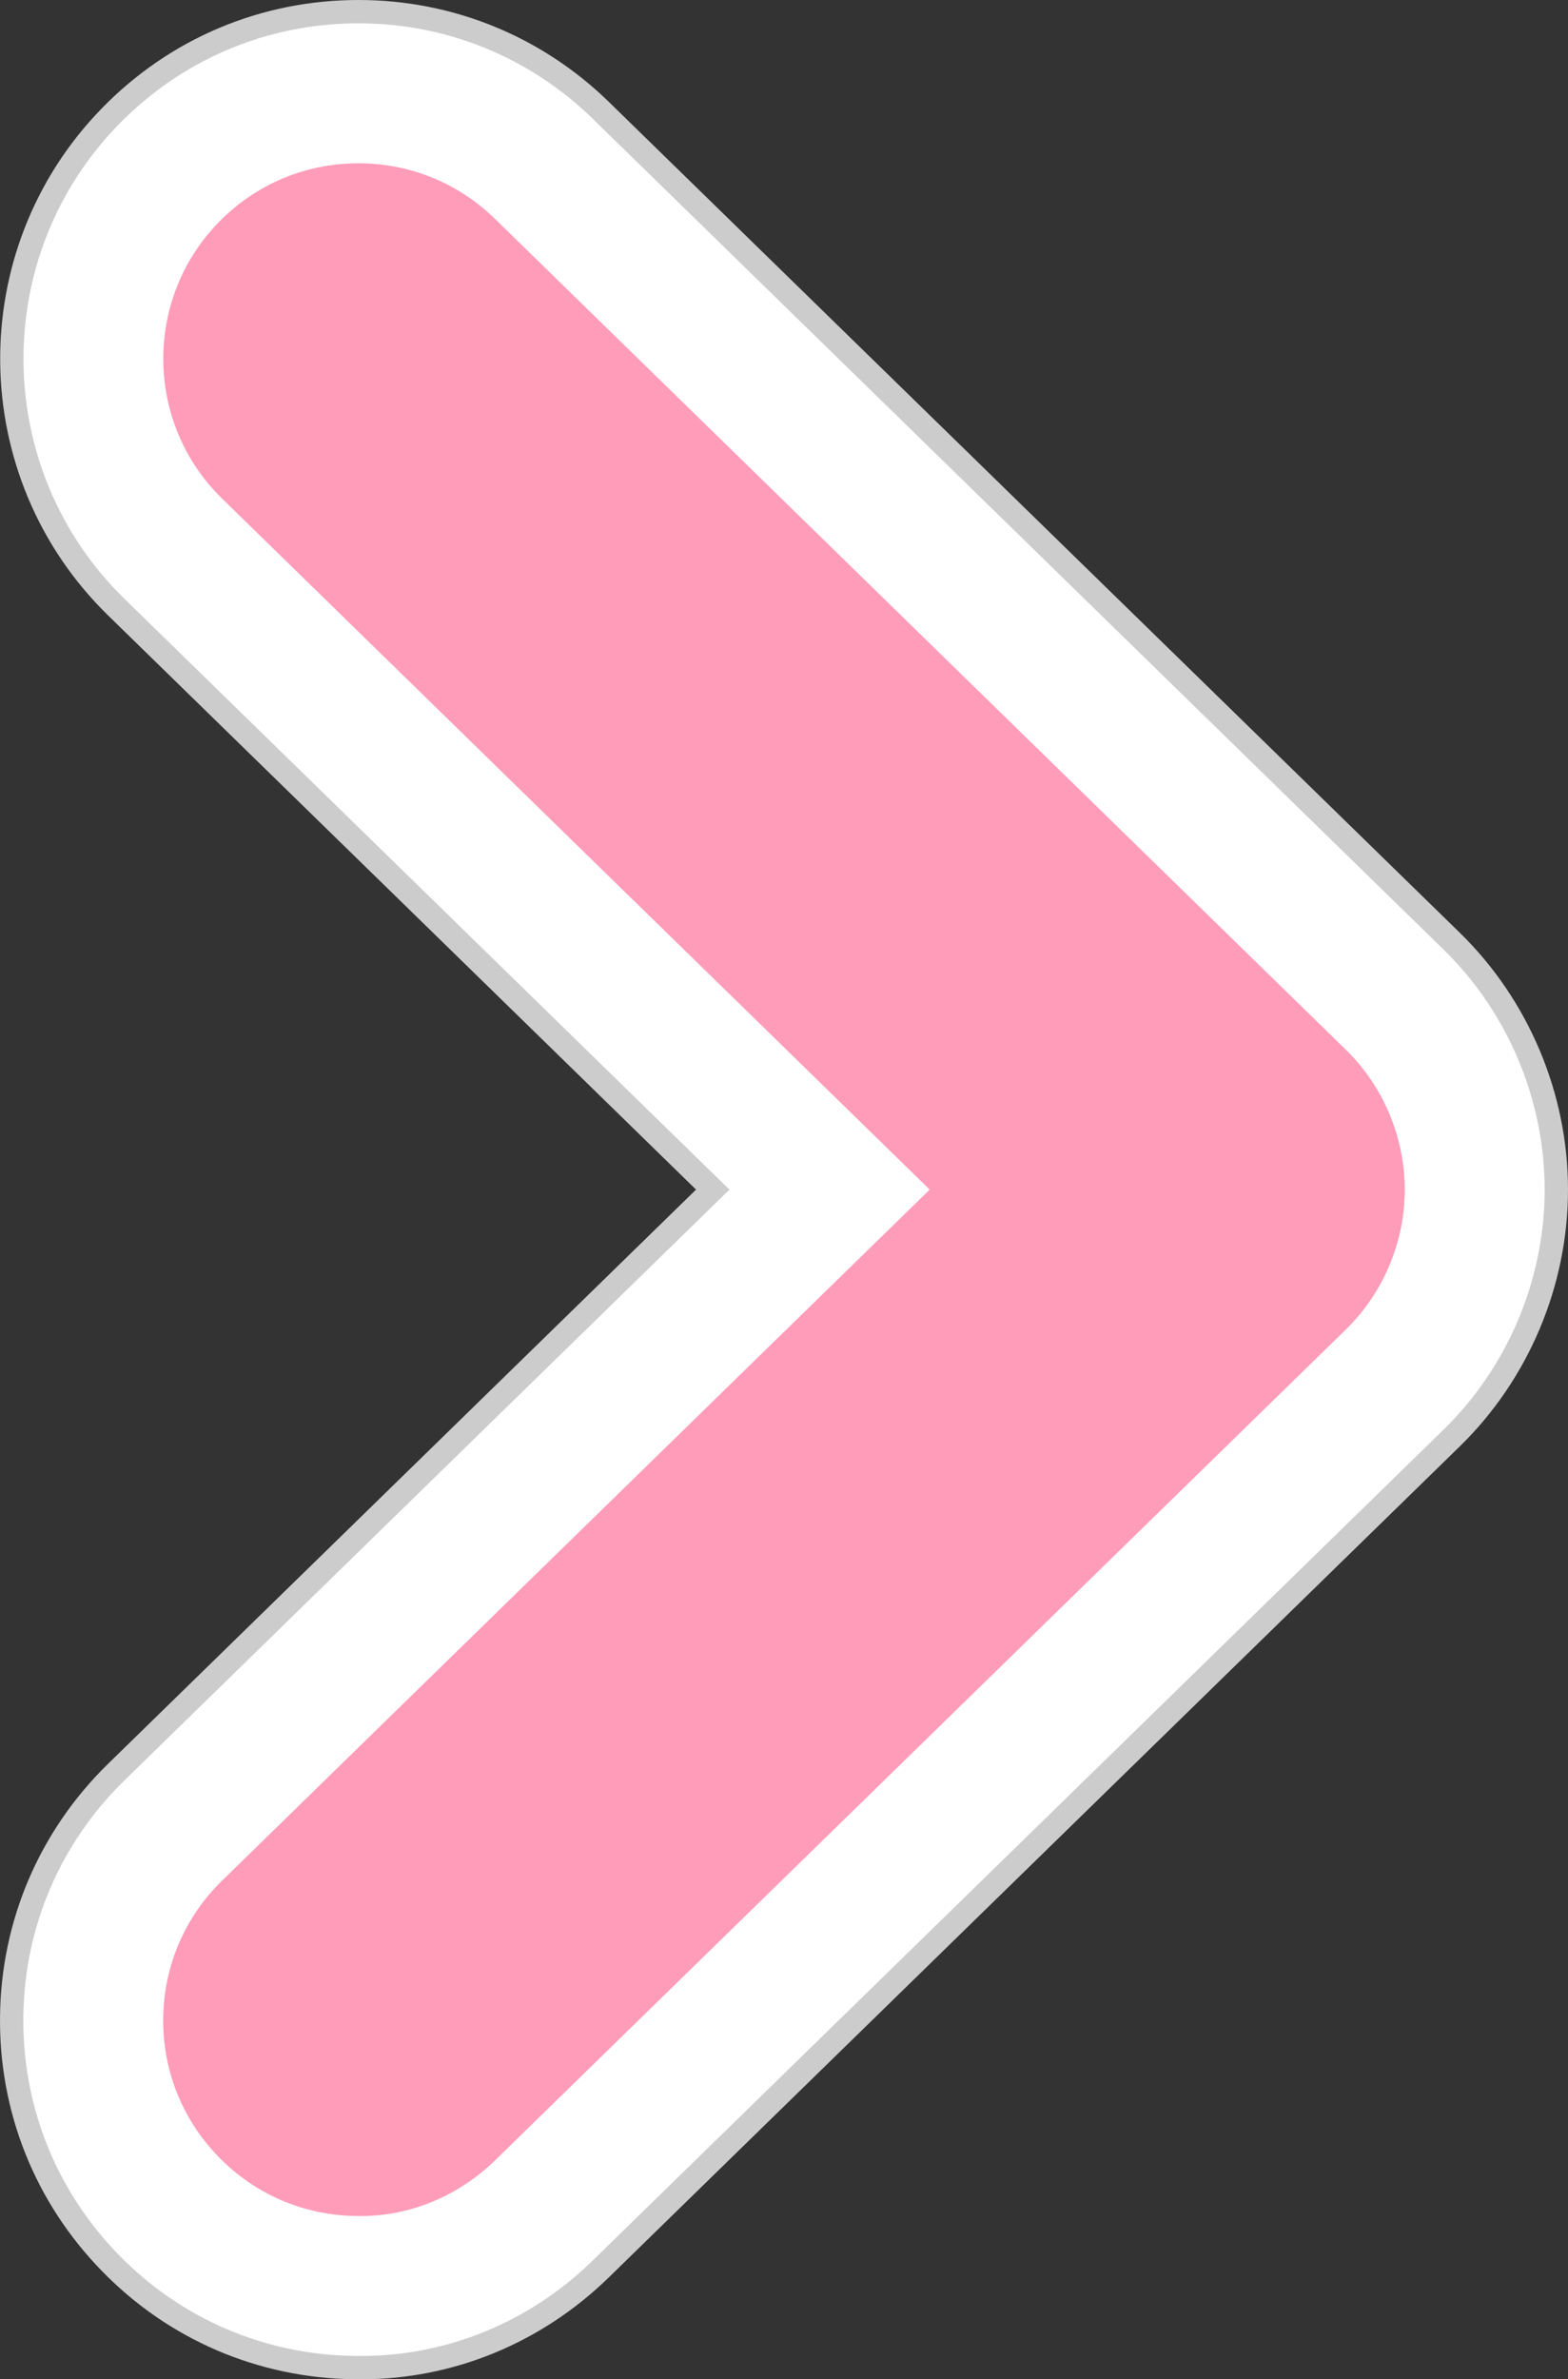 <?xml version="1.0" encoding="utf-8"?>
<!-- Generator: Adobe Illustrator 28.0.0, SVG Export Plug-In . SVG Version: 6.00 Build 0)  -->
<svg version="1.1" id="레이어_1" xmlns="http://www.w3.org/2000/svg" xmlns:xlink="http://www.w3.org/1999/xlink" x="0px"
	 y="0px" viewBox="0 0 47.751 72.419" style="enable-background:new 0 0 47.751 72.419;" xml:space="preserve">
<rect x="0" y="0" width="47.751" height="72.419" fill="#333333" stroke="none"/>
<style type="text/css">
	.st0{fill:#FFFFFF;}
	.st1{fill:#CCCCCC;}
	.st2{fill:#FF9CBA;}
</style>
<g>
	<g>
		<path class="st0" d="M10.919,0.355c2.775,0,5.394,1.068,7.378,3.005l25.915,25.291c2.023,1.976,3.184,4.73,3.184,7.557
			c0,2.829-1.162,5.584-3.187,7.559L18.297,69.059c-1.988,1.939-4.583,3.006-7.306,3.006l-0.201-0.002
			c-2.826-0.035-5.465-1.166-7.43-3.186c-1.972-2.02-3.04-4.686-3.005-7.505c0.033-2.821,1.163-5.461,3.184-7.433l18.165-17.73
			L3.539,18.477C-0.628,14.41-0.708,7.71,3.359,3.54C5.365,1.486,8.05,0.355,10.919,0.355z"/>
		<path class="st1" d="M10.991,71.709l-0.197-0.002c-2.73-0.033-5.281-1.128-7.18-3.078c-1.905-1.952-2.936-4.529-2.903-7.254
			c0.032-2.726,1.125-5.277,3.077-7.183l18.426-17.984L3.788,18.224C-0.24,14.293-0.318,7.817,3.613,3.789
			C5.551,1.803,8.145,0.71,10.919,0.71c2.68,0,5.212,1.031,7.13,2.903l25.915,25.291c1.955,1.91,3.076,4.572,3.076,7.304
			c0,2.734-1.122,5.397-3.079,7.306L18.049,68.805C16.129,70.678,13.622,71.709,10.991,71.709 M10.987,72.419h0.004
			c2.817,0,5.5-1.103,7.554-3.106l25.913-25.292c2.093-2.042,3.293-4.89,3.293-7.814c0-2.922-1.199-5.77-3.29-7.812L18.545,3.105
			C16.494,1.103,13.785,0,10.919,0C7.953,0,5.177,1.169,3.105,3.293C-1.1,7.602-1.016,14.528,3.292,18.732l17.905,17.476
			L3.292,53.684c-2.088,2.038-3.257,4.767-3.291,7.683c-0.036,2.915,1.067,5.671,3.105,7.758c2.032,2.087,4.76,3.257,7.68,3.292
			l0.198,0.002L10.987,72.419L10.987,72.419z"/>
	</g>
	<path class="st2" d="M28.313,36.208L6.763,57.241c-1.137,1.11-1.774,2.597-1.793,4.185c-0.019,1.589,0.582,3.091,1.692,4.228
		c1.107,1.137,2.594,1.775,4.184,1.794c0.048,0.001,0.097,0.002,0.145,0.002c1.511,0,2.98-0.618,4.084-1.694l25.911-25.29
		c1.141-1.113,1.794-2.665,1.794-4.257c0-1.592-0.653-3.144-1.793-4.257L15.074,6.662C13.956,5.57,12.48,4.97,10.919,4.97
		c-1.617,0-3.129,0.638-4.258,1.794c-2.291,2.348-2.245,6.121,0.102,8.411L28.313,36.208z"/>
</g>
</svg>
